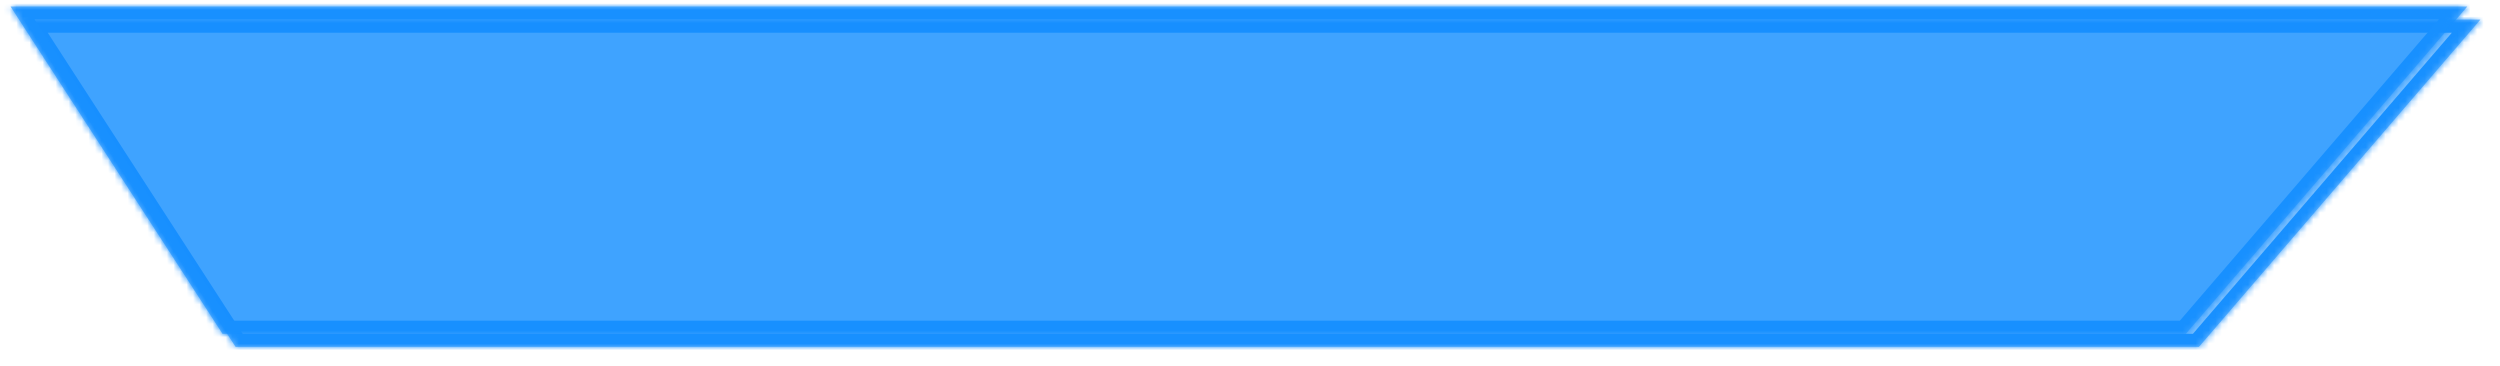 ﻿<?xml version="1.0" encoding="utf-8"?>
<svg version="1.1" xmlns:xlink="http://www.w3.org/1999/xlink" width="382px" height="56px" xmlns="http://www.w3.org/2000/svg">
  <defs>
    <mask fill="white" id="clip65">
      <path d="M 33 50  L 0.615 0  L 376 0  L 333 50  L 33 50  Z " fill-rule="evenodd" />
    </mask>
    <filter x="493px" y="-1px" width="382px" height="56px" filterUnits="userSpaceOnUse" id="filter66">
      <feOffset dx="2" dy="2" in="SourceAlpha" result="shadowOffsetInner" />
      <feGaussianBlur stdDeviation="1.5" in="shadowOffsetInner" result="shadowGaussian" />
      <feComposite in2="shadowGaussian" operator="atop" in="SourceAlpha" result="shadowComposite" />
      <feColorMatrix type="matrix" values="0 0 0 0 0.094  0 0 0 0 0.565  0 0 0 0 1  0 0 0 1 0  " in="shadowComposite" />
    </filter>
    <g id="widget67">
      <path d="M 33 50  L 0.615 0  L 376 0  L 333 50  L 33 50  Z " fill-rule="nonzero" fill="#1890ff" stroke="none" fill-opacity="0.58" transform="matrix(1 0 0 1 494 0 )" />
      <path d="M 33 50  L 0.615 0  L 376 0  L 333 50  L 33 50  Z " stroke-width="4" stroke="#1890ff" fill="none" transform="matrix(1 0 0 1 494 0 )" mask="url(#clip65)" />
    </g>
  </defs>
  <g transform="matrix(1 0 0 1 -493 1 )">
    <use xlink:href="#widget67" filter="url(#filter66)" />
    <use xlink:href="#widget67" />
  </g>
</svg>